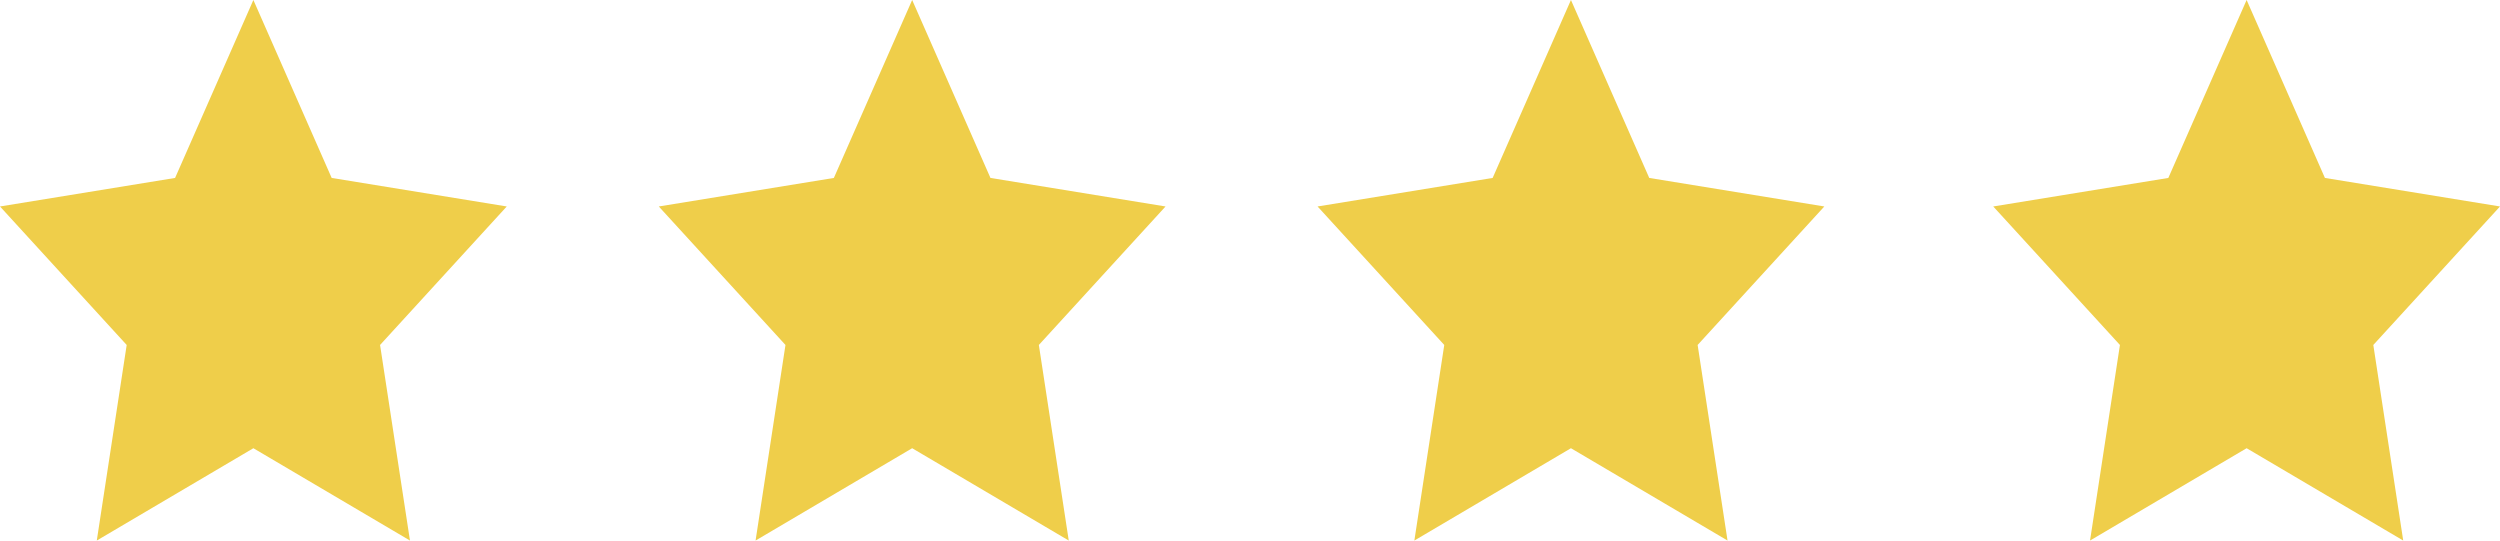 <svg width="148" height="32" viewBox="0 0 148 32" fill="none" xmlns="http://www.w3.org/2000/svg">
<path d="M15 0L19.635 10.534L30 12.223L22.5 20.422L24.27 32L15 26.534L5.73 32L7.5 20.422L0 12.223L10.365 10.534L15 0Z" fill="#EFCE4A"/>
<path d="M133 0L137.635 10.534L148 12.223L140.5 20.422L142.27 32L133 26.534L123.73 32L125.5 20.422L118 12.223L128.365 10.534L133 0Z" fill="#EFCE4A"/>
<path d="M93 0L97.635 10.534L108 12.223L100.5 20.422L102.27 32L93 26.534L83.73 32L85.5 20.422L78 12.223L88.365 10.534L93 0Z" fill="#EFCE4A"/>
<path d="M54 0L58.635 10.534L69 12.223L61.5 20.422L63.27 32L54 26.534L44.73 32L46.5 20.422L39 12.223L49.365 10.534L54 0Z" fill="#EFCE4A"/>
</svg>
